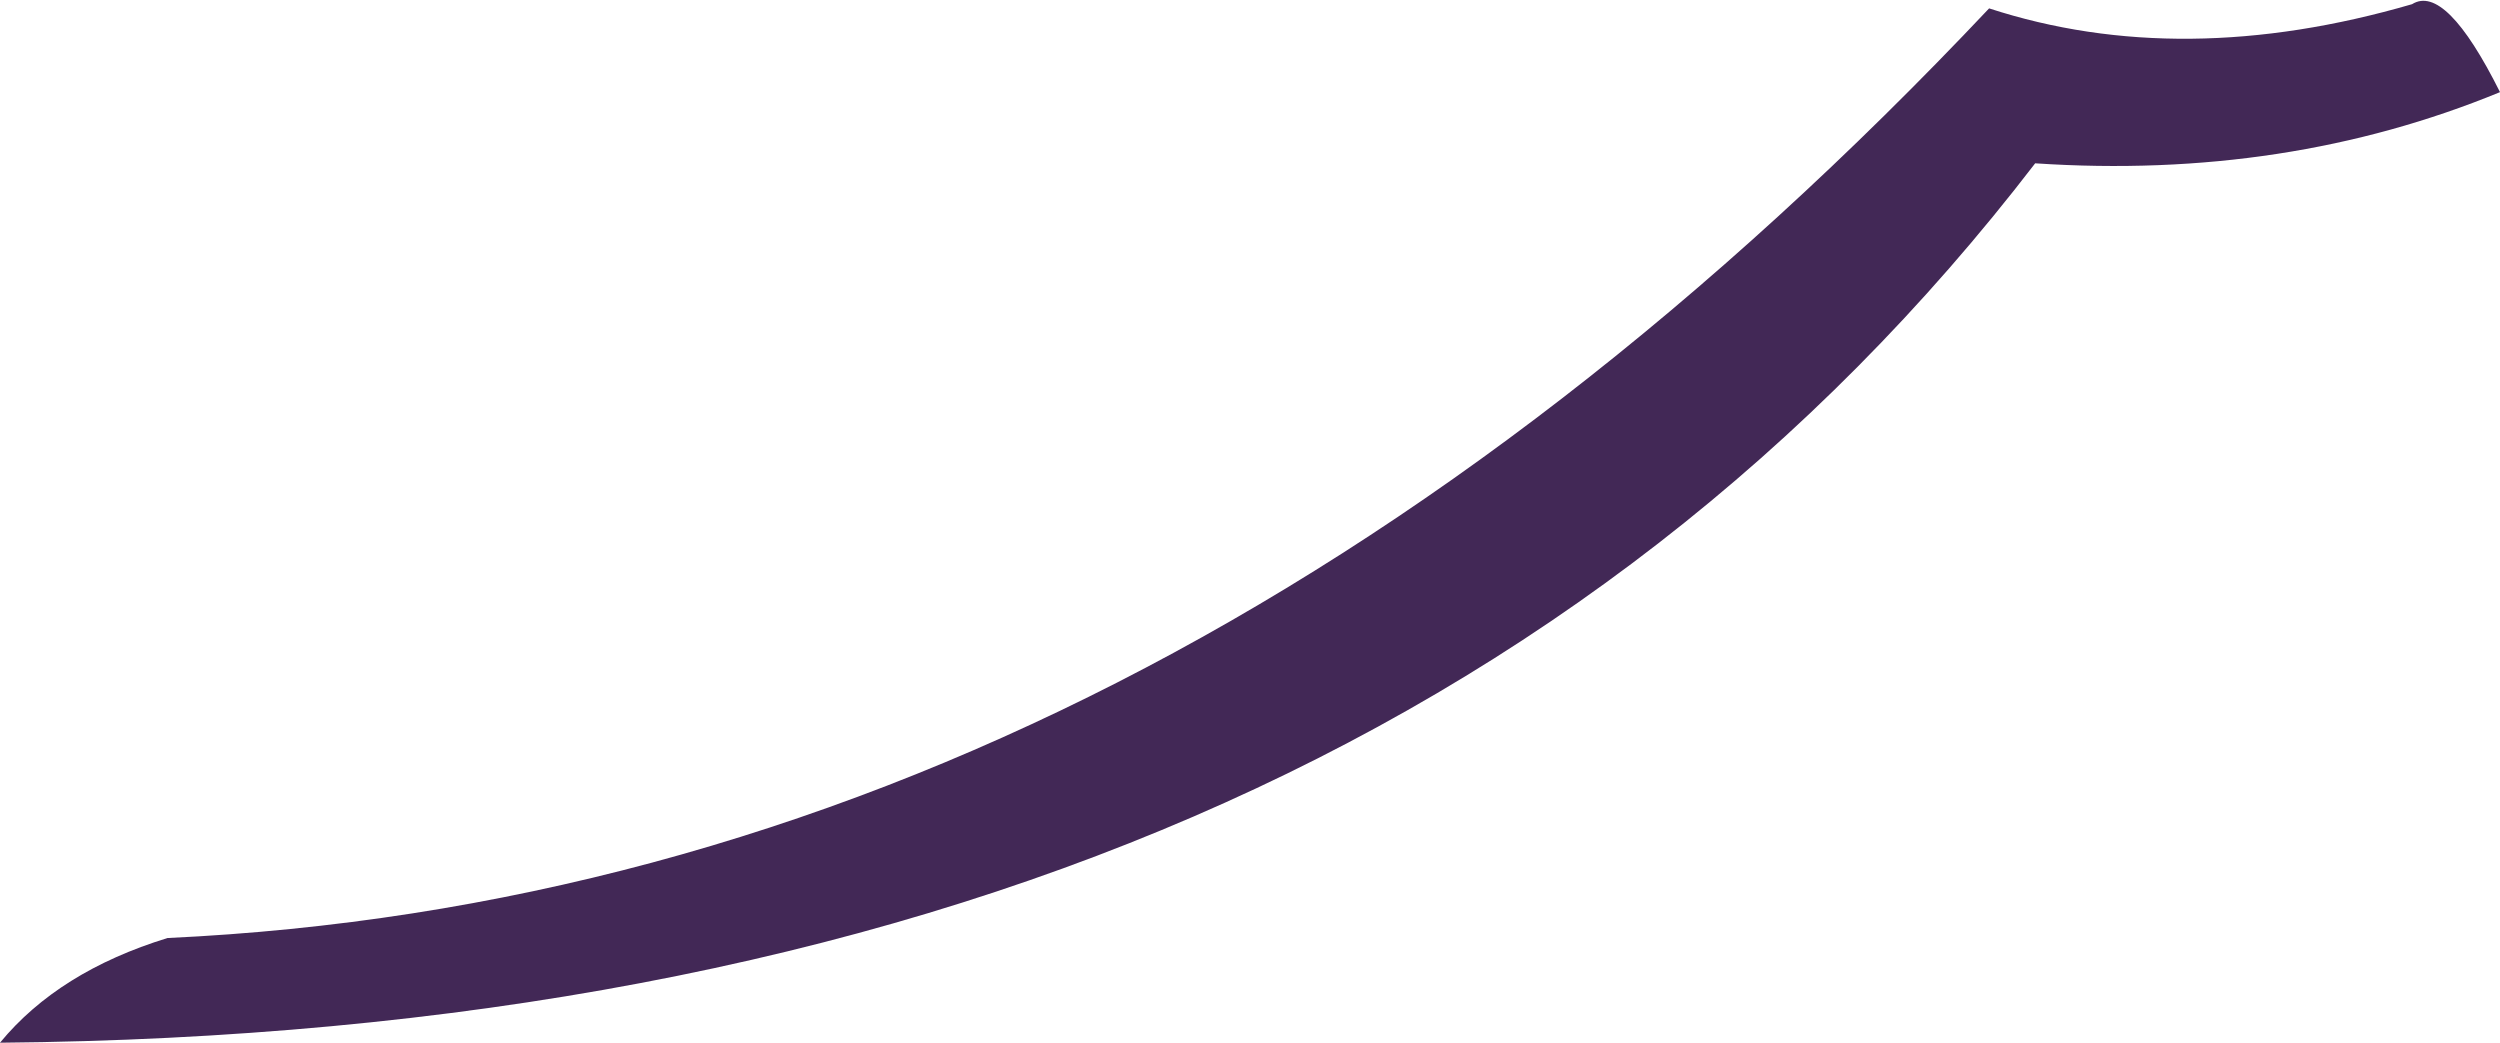 <?xml version="1.0" encoding="UTF-8" standalone="no"?>
<svg xmlns:ffdec="https://www.free-decompiler.com/flash" xmlns:xlink="http://www.w3.org/1999/xlink" ffdec:objectType="shape" height="12.45px" width="29.85px" xmlns="http://www.w3.org/2000/svg">
  <g transform="matrix(1.0, 0.0, 0.0, 1.0, -2.15, 1.25)">
    <path d="M32.0 -0.15 Q29.45 0.9 26.45 0.7 18.5 11.05 2.15 11.2 2.85 10.35 4.15 9.95 15.95 9.4 25.9 -1.15 28.2 -0.4 30.95 -1.2 31.35 -1.45 32.0 -0.15" fill="#422856" fill-rule="evenodd" stroke="none"/>
  </g>
</svg>
